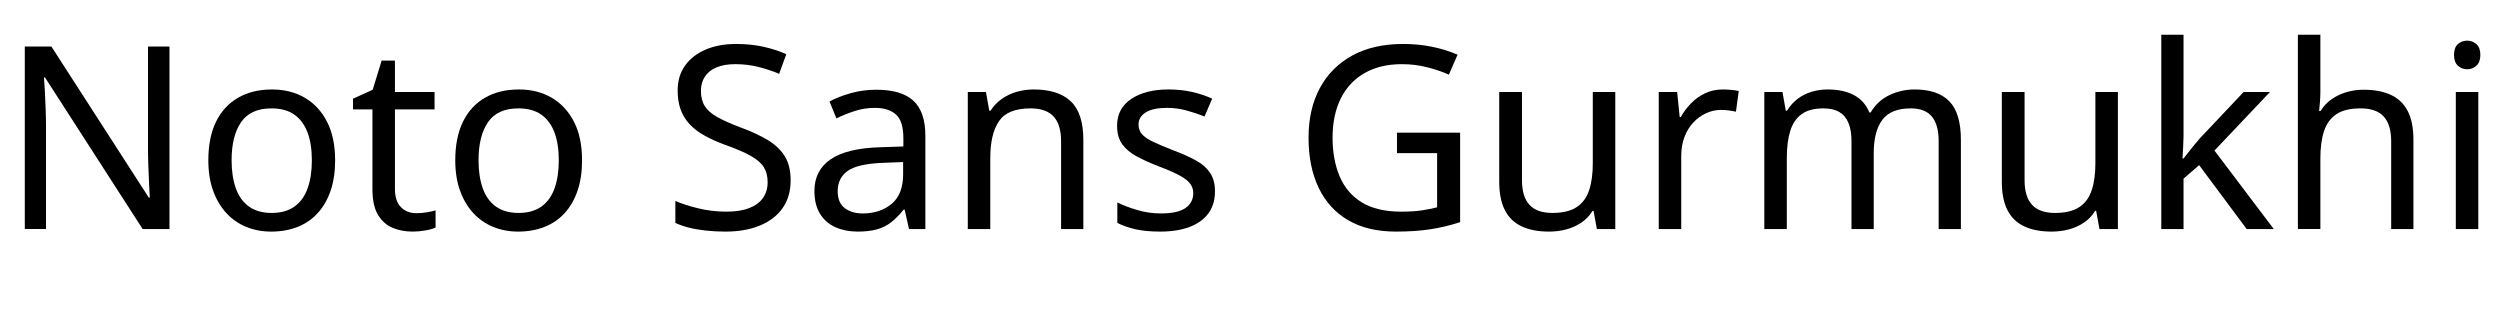 <svg width="136.92" height="18.256" viewBox="0 0 136.92 18.256" xmlns="http://www.w3.org/2000/svg"><path transform="translate(0 12.544) scale(.014 -.014)" d="m663 0h-105l-382 593h-4q2-23 3.5-54.5t3-67 1.5-72.5v-399h-83v714h104l381-591h4q-1 16-2.5 48t-3 70-1.5 70v403h84z"/><path transform="translate(10.64 12.544) scale(.014 -.014)" d="m551 269q0-67-17.5-118.5t-50-87.5-79-54.5-103.5-18.5q-53 0-98 18.5t-78 54.5-51.5 87.5-18.5 118.5q0 89 30 150.5t86 94 133 32.5q73 0 128.5-32.5t87-94 31.5-150.5zm-405 0q0-63 16.5-109.5t51.5-71.5 89-25 89 25 51.5 71.5 16.5 109.5q0 64-17 109t-51.5 69.5-89.5 24.5q-82 0-119-54t-37-149z"/><path transform="translate(19.11 12.544) scale(.014 -.014)" d="m264 62q20 0 41 3.5t34 7.5v-67q-14-7-40-11.5t-50-4.5q-42 0-77.5 14.5t-57.5 50.5-22 101v312h-76v42l77 35 35 114h52v-123h155v-68h-155v-310q0-49 23.5-72.5t60.5-23.5z"/><path transform="translate(24.164 12.544) scale(.014 -.014)" d="m551 269q0-67-17.5-118.5t-50-87.5-79-54.5-103.5-18.5q-53 0-98 18.5t-78 54.5-51.5 87.5-18.5 118.5q0 89 30 150.5t86 94 133 32.5q73 0 128.5-32.5t87-94 31.5-150.5zm-405 0q0-63 16.5-109.5t51.5-71.5 89-25 89 25 51.5 71.5 16.5 109.5q0 64-17 109t-51.5 69.5-89.5 24.5q-82 0-119-54t-37-149z"/><path transform="translate(36.274 12.544) scale(.014 -.014)" d="m502 191q0-64-31-108.5t-88.5-68.5-135.5-24q-40 0-76.5 4t-66.5 11.5-53 18.5v86q36-16 89.5-29t110.5-13q53 0 89 14t54 40 18 61-15 59-51.5 44.5-101.5 43.5q-46 17-80.5 36.5t-57.5 44.5-34.5 57-11.5 74q0 57 29 97.5t80.5 62.5 118.5 22q59 0 108-11t89-29l-28-77q-37 16-80.5 27t-90.5 11q-45 0-75-13t-45-36.5-15-54.5q0-36 15-60t49-43 92-41q63-23 106.5-49.5t66-63.5 22.5-93z"/><path transform="translate(43.96 12.544) scale(.014 -.014)" d="m288 545q98 0 145-43t47-137v-365h-64l-17 76h-4q-23-29-47.5-48.5t-56-28.5-76.5-9q-48 0-86.5 17t-60.5 52.5-22 89.5q0 80 63 123.5t194 47.5l91 3v32q0 67-29 93t-82 26q-42 0-80-12.5t-71-28.5l-27 66q35 19 83 32.5t100 13.5zm26-286q-100-4-138.5-32t-38.5-79q0-45 27.5-66t70.5-21q68 0 113 37.5t45 115.5v48z"/><path transform="translate(51.814 12.544) scale(.014 -.014)" d="m343 546q96 0 145-46.5t49-150.5v-349h-87v343q0 65-29 97t-91 32q-89 0-123-50t-34-144v-278h-88v536h71l13-73h5q18 28 44.5 46.5t58.5 27.5 66 9z"/><path transform="translate(60.466 12.544) scale(.014 -.014)" d="m434 148q0-52-26-87t-74-53-114-18q-56 0-96.5 9t-71.5 25v80q32-16 77.5-29.5t92.5-13.5q67 0 97 21.5t30 57.5q0 20-11 36t-39.5 32-81.5 36q-52 20-89 40t-57 48-20 72q0 68 55.5 105t145.5 37q49 0 91.5-9.5t79.5-26.5l-30-70q-34 14-71 24t-76 10q-54 0-82.5-17.5t-28.5-47.5q0-22 13-37.5t43.5-30 81.5-34.5q51-19 87-39t55-48.5 19-71.5z"/><path transform="translate(70.812 12.544) scale(.014 -.014)" d="m407 377h247v-350q-58-19-117-28t-134-9q-111 0-187 44.5t-115.5 127-39.5 195.5q0 112 44 194t126.5 127.5 199.5 45.5q60 0 113.5-11t99.5-31l-34-78q-38 17-85.5 29t-98.5 12q-85 0-146-35t-93-99.5-32-153.5q0-85 27.5-150.5t86.5-102 155-36.5q47 0 80 5t60 12v212h-157z"/><path transform="translate(81.004 12.544) scale(.014 -.014)" d="m533 536v-536h-72l-13 71h-4q-17-28-44-46t-59-26.5-67-8.5q-64 0-107.5 20.5t-65.5 63.5-22 111v351h89v-345q0-64 29-96t90-32q60 0 94.5 22.5t49 66 14.5 105.5v279z"/><path transform="translate(89.656 12.544) scale(.014 -.014)" d="m335 546q15 0 32.5-1.5t30.5-4.5l-11-81q-13 3-28.5 5t-29.5 2q-31 0-59-13t-50-36.5-34.5-56.5-12.5-74v-286h-88v536h72l10-98h4q17 30 41 54.5t55 39 68 14.5z"/><path transform="translate(95.438 12.544) scale(.014 -.014)" d="m673 546q91 0 136-46.5t45-150.5v-349h-87v345q0 63-26.5 95t-82.5 32q-78 0-111.5-45t-33.5-131v-296h-87v345q0 42-12 70.5t-36 42.5-62 14q-54 0-85-22.5t-44.5-65.5-13.5-106v-278h-88v536h71l13-73h5q17 28 41.5 46.5t54.5 27.5 62 9q62 0 103.5-22t60.5-68h5q27 46 73.5 68t98.5 22z"/><path transform="translate(108.53 12.544) scale(.014 -.014)" d="m533 536v-536h-72l-13 71h-4q-17-28-44-46t-59-26.5-67-8.5q-64 0-107.5 20.5t-65.5 63.5-22 111v351h89v-345q0-64 29-96t90-32q60 0 94.5 22.5t49 66 14.5 105.5v279z"/><path transform="translate(117.18 12.544) scale(.014 -.014)" d="m172 363q0-16-1.5-42t-2.5-45h4q6 8 18 23t24.5 30.5 21.5 25.5l171 181h103l-217-229 232-307h-106l-186 250-61-53v-197h-87v760h87z"/><path transform="translate(124.66 12.544) scale(.014 -.014)" d="m173 537q0-19-1.5-39t-3.5-36h6q17 28 43 46t58 27.5 66 9.5q65 0 108.5-20.5t65.5-63.5 22-112v-349h-87v343q0 65-29 97t-91 32q-60 0-94-22.5t-48.5-66-14.5-106.5v-277h-88v760h88z"/><path transform="translate(133.31 12.544) scale(.014 -.014)" d="m173 536v-536h-88v536zm-43 201q20 0 35.5-13.5t15.5-42.5q0-28-15.5-42t-35.5-14q-22 0-37 14t-15 42q0 29 15 42.5t37 13.5z"/></svg>